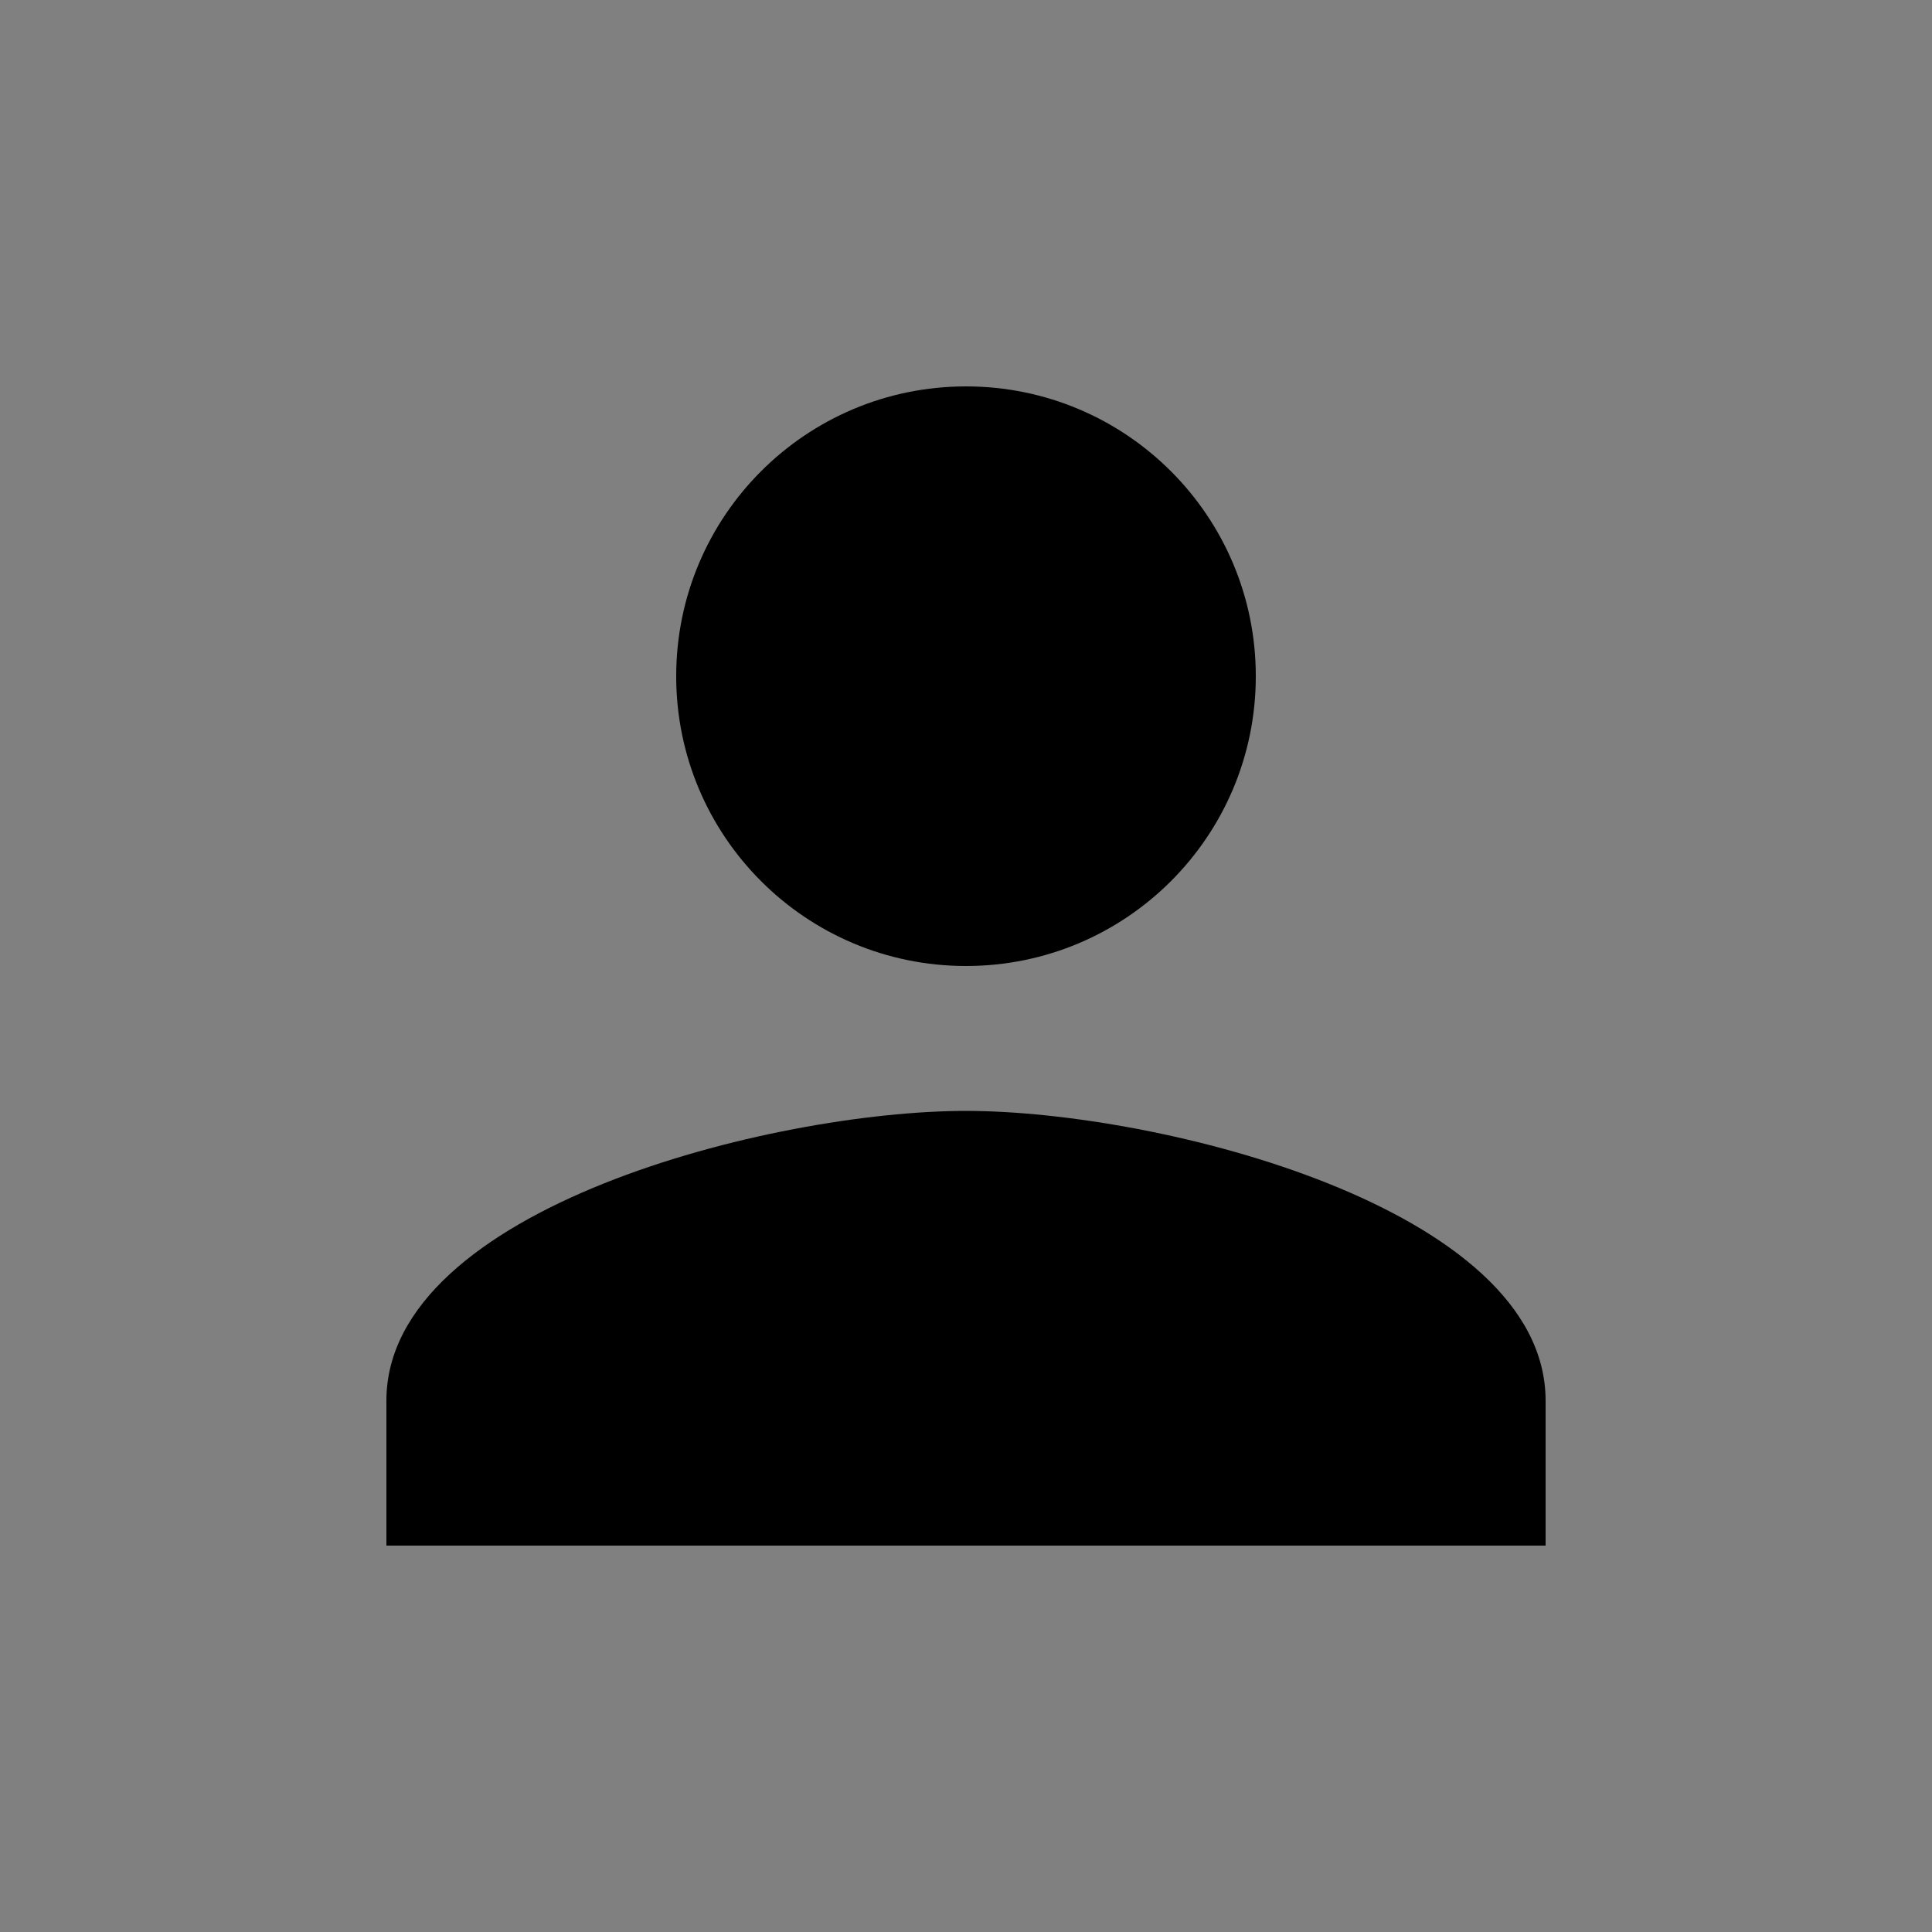 <?xml version="1.0" encoding="UTF-8"?>
<svg width="24px" height="24px" viewBox="0 0 24 24" version="1.1"
     xmlns="http://www.w3.org/2000/svg" xmlns:xlink="http://www.w3.org/1999/xlink">
  <title>PersonIcon</title>
  <desc>Icon representing a person with a neutral grey background.</desc>
  <rect x="0" y="0" width="24" height="24" fill="#808080"/>
  <g id="Page-1" stroke="none" stroke-width="1" fill="none" fill-rule="evenodd">
    <g id="PersonIcon" fill="#000000" transform="translate(1.2,1.2) scale(0.9)">
      <path d="M12 12c2.21 0 4-1.79 4-4s-1.79-4-4-4-4 1.79-4 4 1.79 4 4 4
               m0 2c-2.67 0-8 1.34-8 4v2h16v-2c0-2.66-5.33-4-8-4"/>
    </g>
  </g>
</svg>
